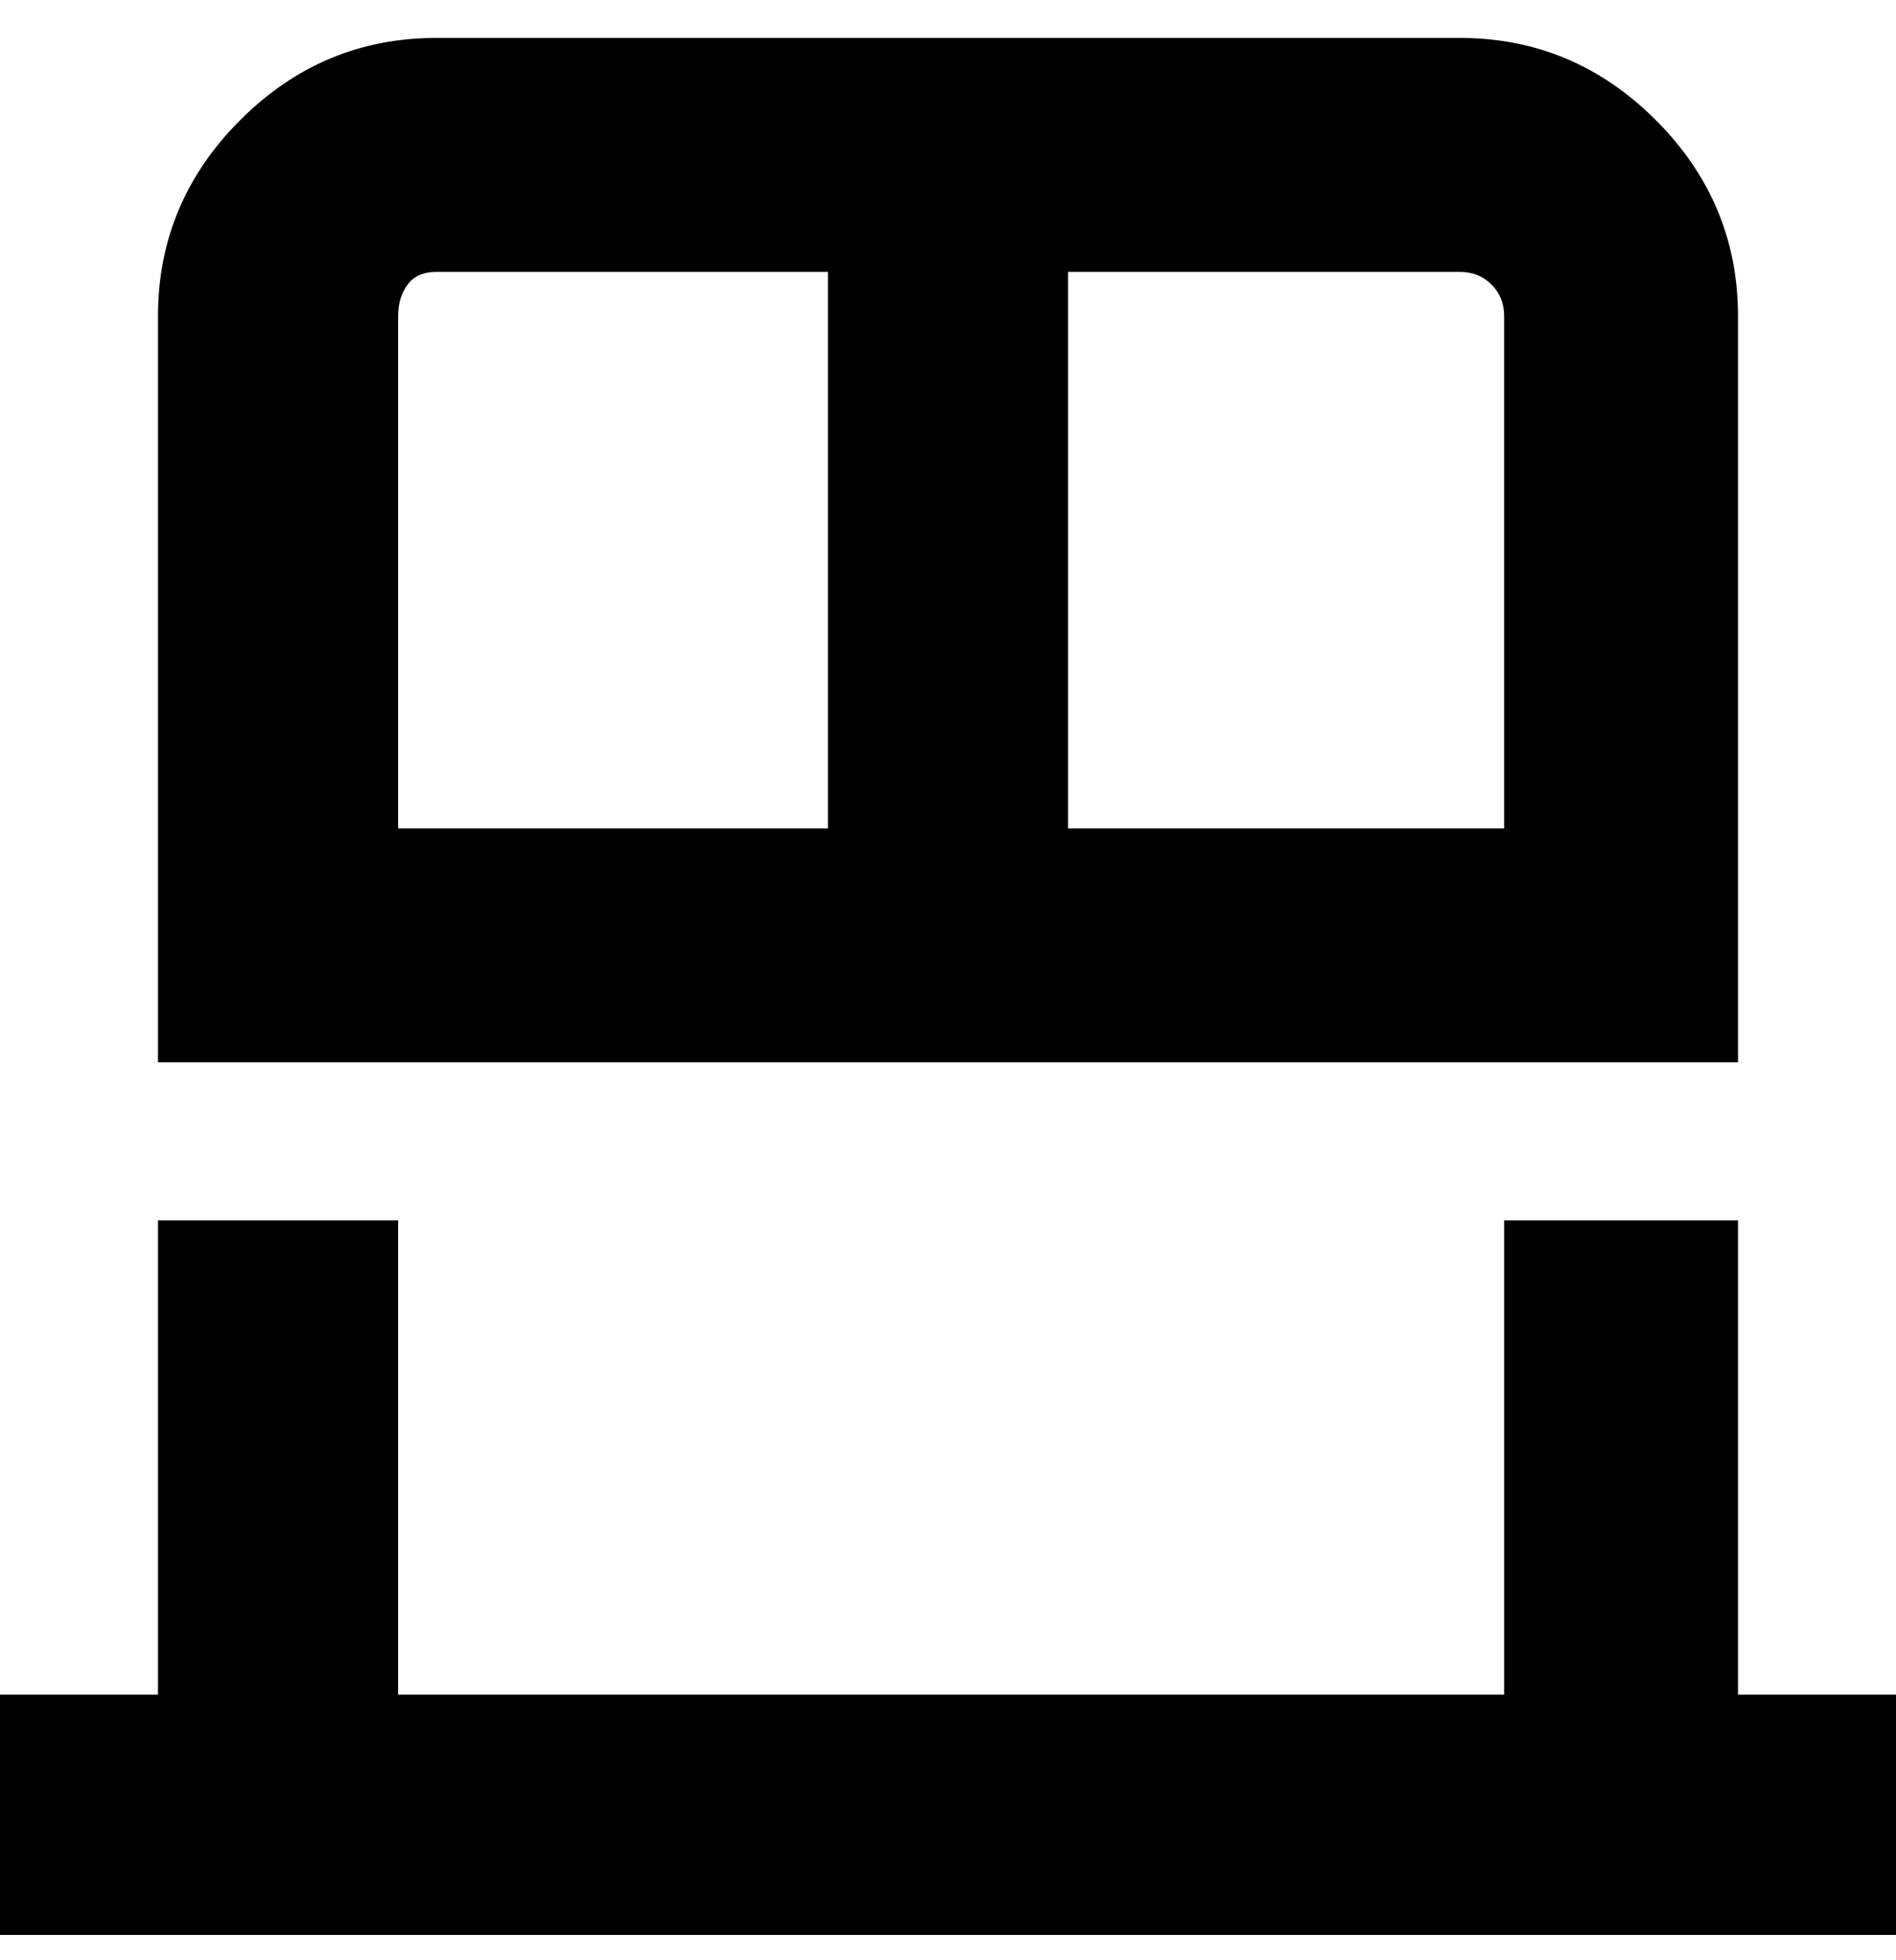 <svg viewBox="0 0 300 310" xmlns="http://www.w3.org/2000/svg"><path d="M300 268v38H0v-38h25v-75h38v75h175v-75h37v75h25zm-25-100H25V50q0-18 13-31T69 6h162q18 0 31 13t13 31v118zM63 131h68V43H69q-3 0-4.5 2T63 50v81zm175-81q0-3-2-5t-5-2h-62v88h69V50z"/></svg>